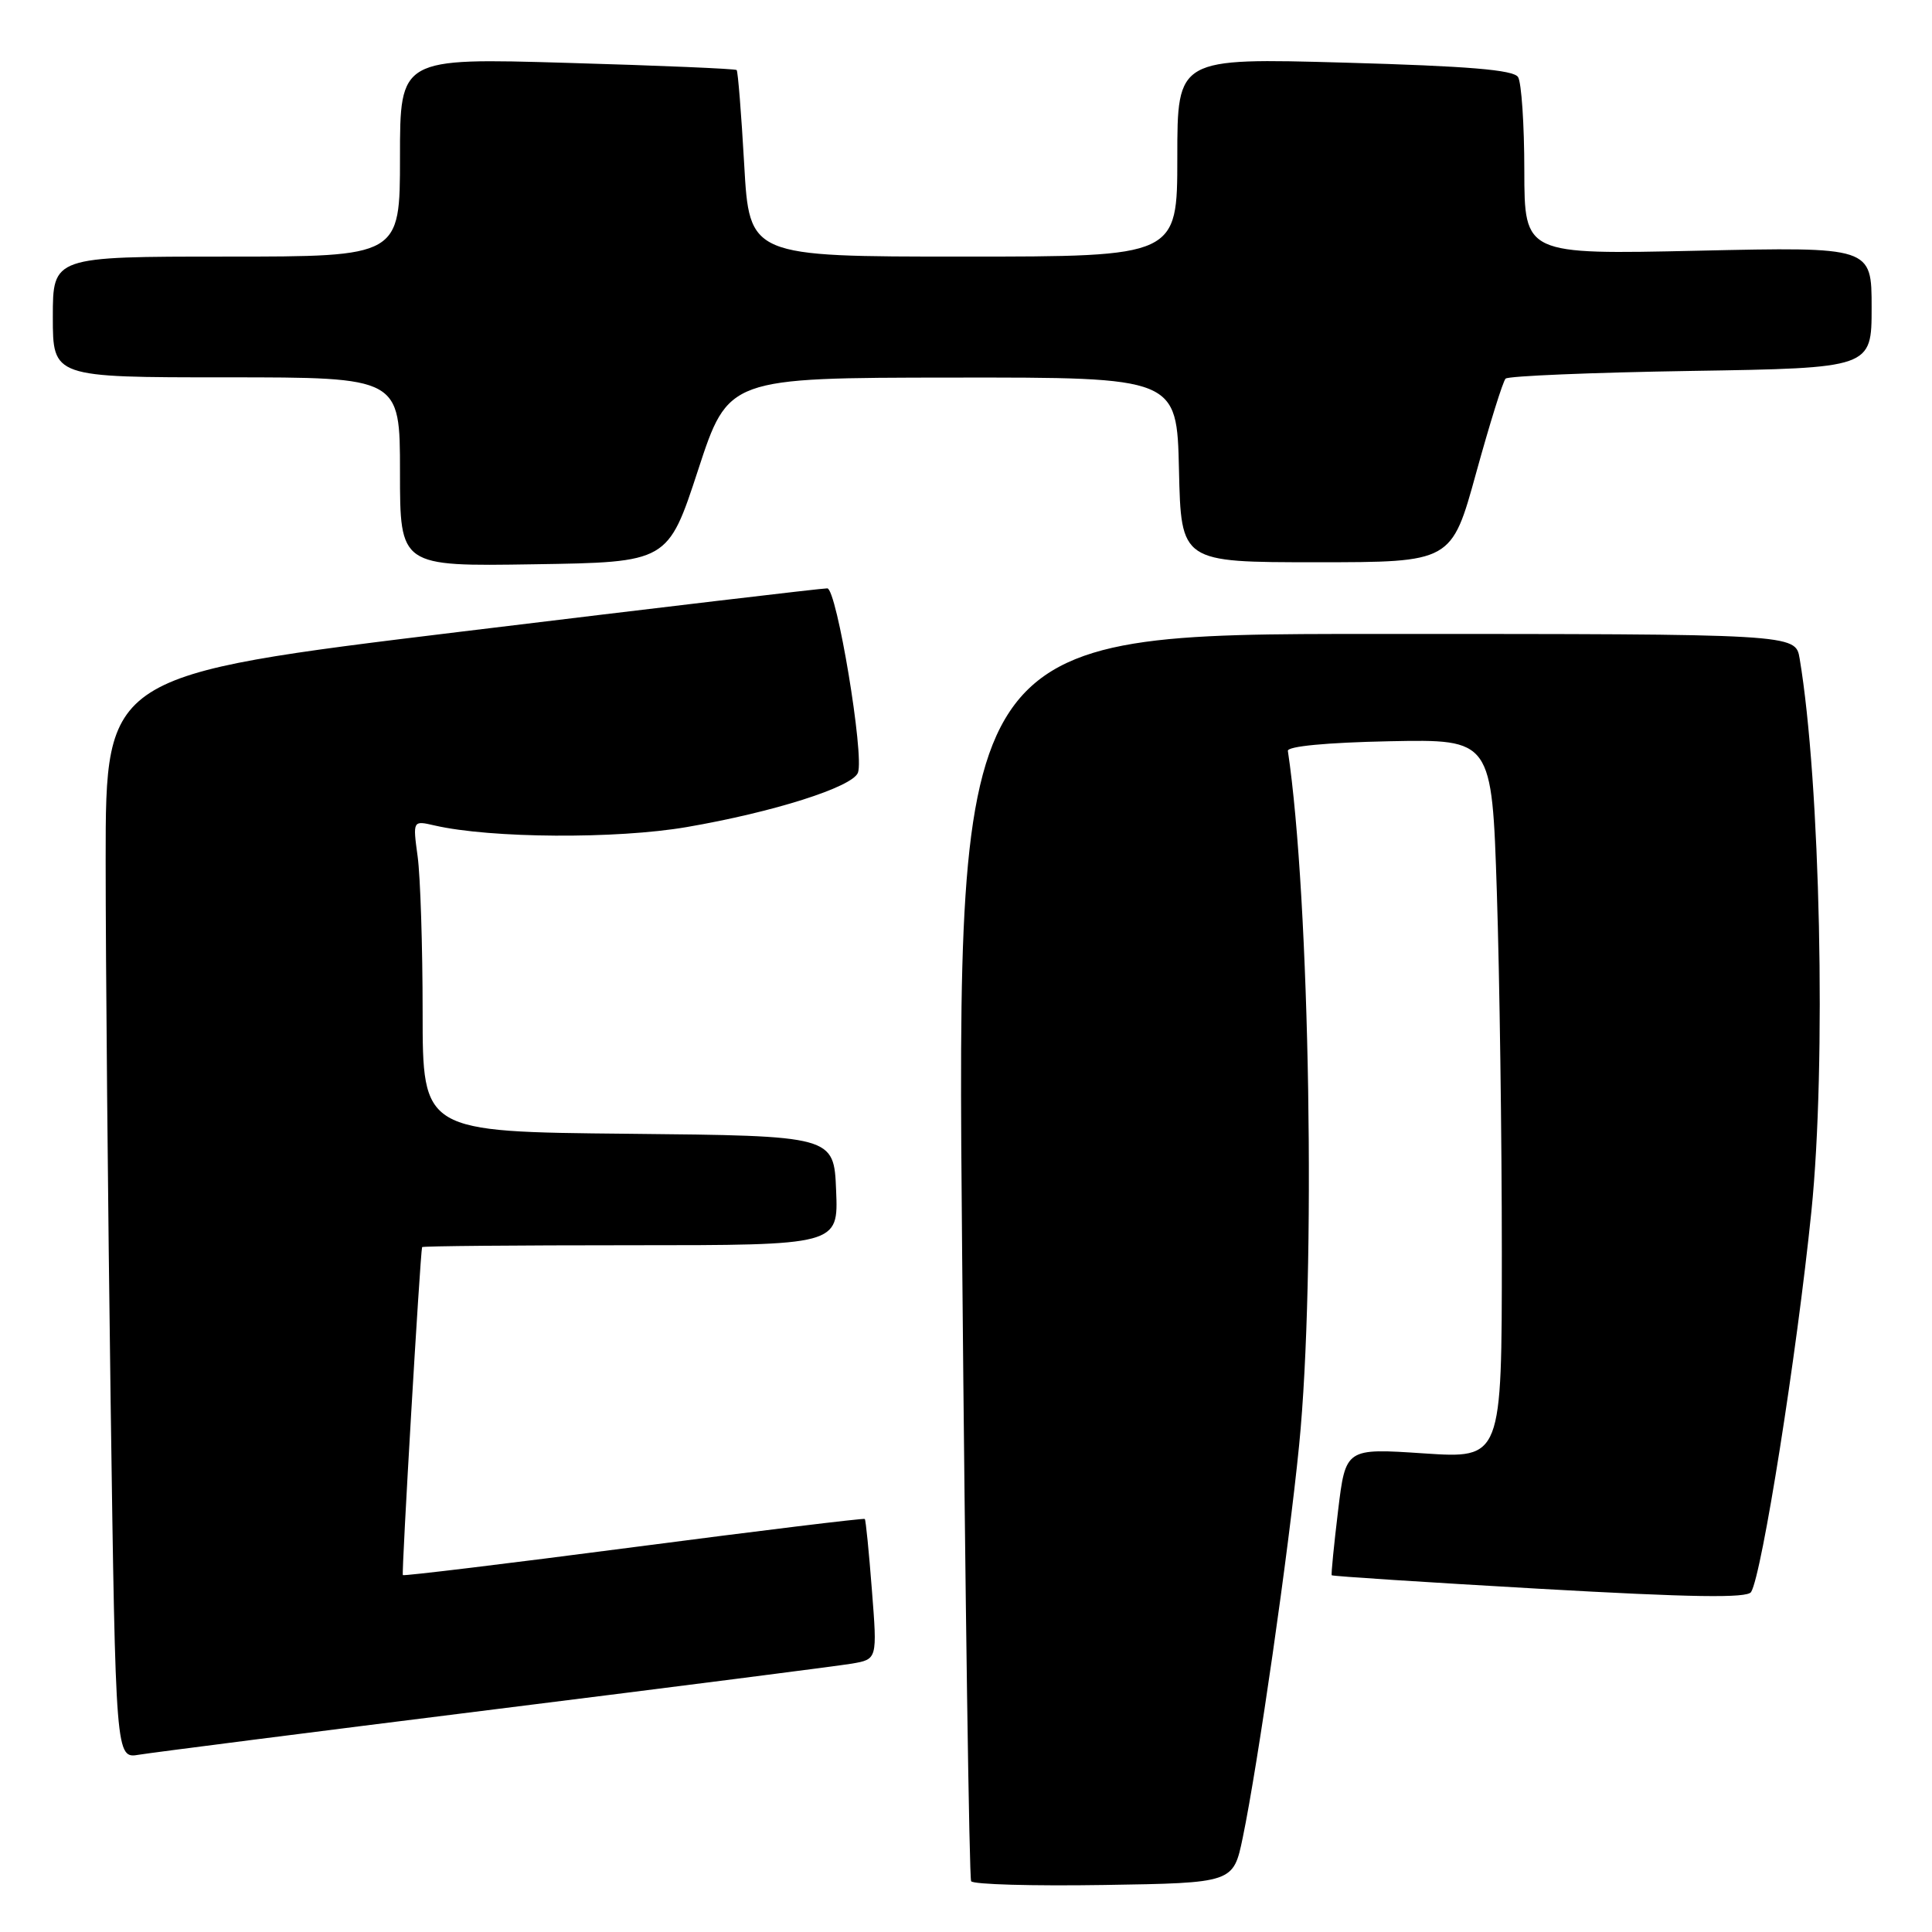 <?xml version="1.0" encoding="UTF-8" standalone="no"?>
<!DOCTYPE svg PUBLIC "-//W3C//DTD SVG 1.1//EN" "http://www.w3.org/Graphics/SVG/1.1/DTD/svg11.dtd" >
<svg xmlns="http://www.w3.org/2000/svg" xmlns:xlink="http://www.w3.org/1999/xlink" version="1.1" viewBox="0 0 256 256">
 <g >
 <path fill="currentColor"
d=" M 164.67 243.50 C 166.68 233.81 170.75 205.54 172.14 191.50 C 174.39 168.95 173.58 119.04 170.65 99.50 C 170.56 98.89 175.75 98.39 184.09 98.22 C 197.68 97.95 197.68 97.95 198.34 118.22 C 198.70 129.38 199.00 150.82 199.00 165.89 C 199.00 193.27 199.00 193.27 188.65 192.58 C 178.30 191.89 178.30 191.89 177.30 200.19 C 176.75 204.76 176.37 208.60 176.46 208.73 C 176.55 208.86 188.93 209.66 203.98 210.52 C 224.20 211.67 231.52 211.78 232.03 210.95 C 233.47 208.62 238.09 179.44 240.02 160.50 C 242.01 141.02 241.21 103.61 238.46 87.25 C 237.91 84.00 237.91 84.00 182.33 84.00 C 126.75 84.00 126.75 84.00 127.49 166.25 C 127.89 211.49 128.43 248.85 128.68 249.27 C 128.94 249.70 136.86 249.92 146.28 249.77 C 163.42 249.50 163.42 249.50 164.67 243.50 Z  M 65.50 226.50 C 89.70 223.48 111.02 220.75 112.87 220.44 C 116.25 219.86 116.25 219.86 115.53 210.68 C 115.14 205.63 114.72 201.40 114.59 201.27 C 114.47 201.14 100.70 202.82 84.00 205.00 C 67.30 207.18 53.52 208.85 53.38 208.71 C 53.18 208.52 55.67 166.26 55.93 165.25 C 55.97 165.11 68.39 165.00 83.54 165.00 C 111.09 165.00 111.09 165.00 110.79 157.75 C 110.50 150.50 110.50 150.50 83.25 150.23 C 56.00 149.97 56.00 149.97 56.00 134.12 C 56.00 125.41 55.70 116.13 55.34 113.49 C 54.69 108.71 54.69 108.71 57.59 109.38 C 65.03 111.09 81.69 111.19 91.00 109.59 C 102.51 107.61 112.95 104.29 113.68 102.39 C 114.55 100.13 110.87 78.00 109.62 77.96 C 109.00 77.94 87.24 80.52 61.25 83.68 C 14.00 89.43 14.00 89.43 14.00 113.96 C 14.00 127.46 14.30 159.77 14.66 185.76 C 15.33 233.03 15.33 233.03 18.41 232.51 C 20.11 232.23 41.30 229.52 65.50 226.50 Z  M 92.50 62.28 C 96.50 50.06 96.50 50.06 126.22 50.03 C 155.94 50.00 155.94 50.00 156.22 62.25 C 156.50 74.50 156.50 74.50 174.42 74.50 C 192.34 74.50 192.34 74.50 195.60 62.65 C 197.40 56.13 199.15 50.51 199.50 50.17 C 199.85 49.82 210.90 49.36 224.07 49.15 C 248.00 48.77 248.00 48.77 248.00 40.74 C 248.00 32.71 248.00 32.71 225.00 33.22 C 202.00 33.73 202.00 33.73 201.98 22.62 C 201.98 16.50 201.60 10.92 201.15 10.21 C 200.55 9.26 194.61 8.76 178.17 8.30 C 156.00 7.68 156.00 7.68 156.00 20.84 C 156.00 34.00 156.00 34.00 127.65 34.00 C 99.30 34.00 99.30 34.00 98.61 21.79 C 98.23 15.08 97.78 9.45 97.61 9.28 C 97.44 9.11 87.33 8.68 75.15 8.33 C 53.00 7.68 53.00 7.68 53.00 20.84 C 53.00 34.00 53.00 34.00 30.00 34.00 C 7.00 34.00 7.00 34.00 7.00 42.00 C 7.00 50.00 7.00 50.00 30.00 50.00 C 53.00 50.00 53.00 50.00 53.00 62.52 C 53.00 75.05 53.00 75.05 70.75 74.77 C 88.50 74.50 88.50 74.50 92.50 62.28 Z "/>
</g>
</svg>